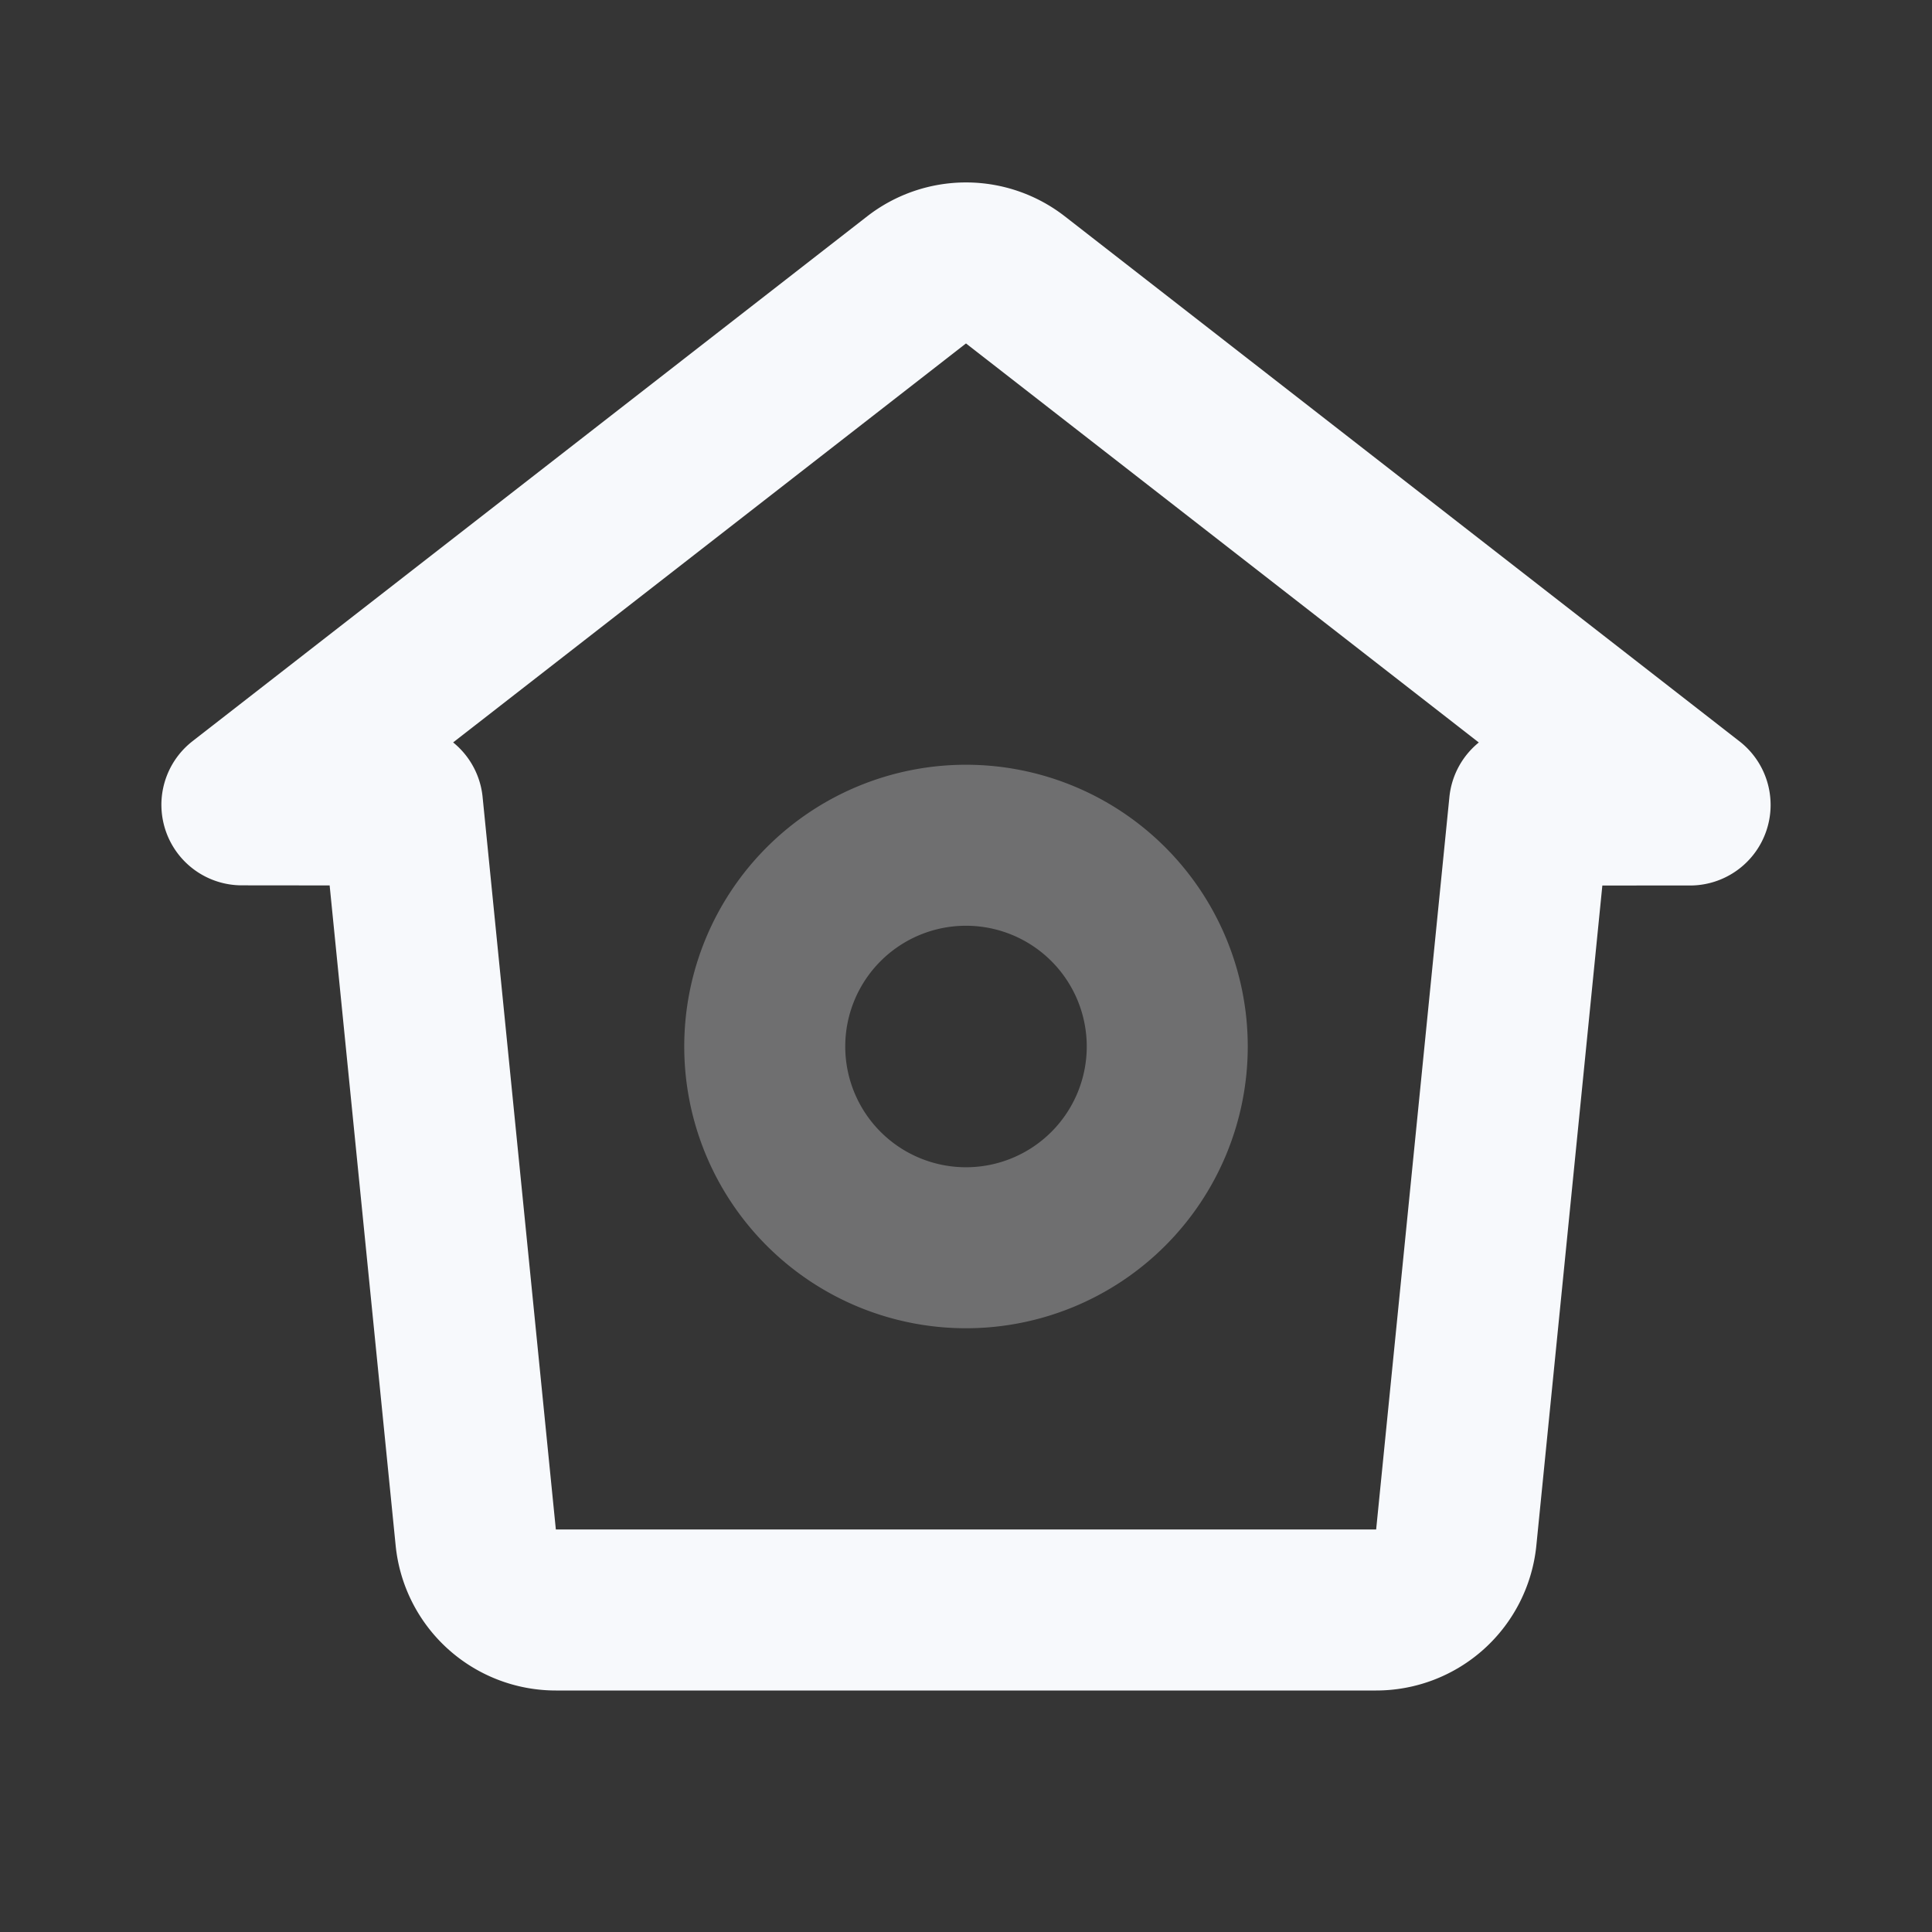 <svg xmlns="http://www.w3.org/2000/svg" width="24" height="24" fill="none"><rect width="100%" height="100%" fill="#333333" stroke="none"/><path fill="#fff" fill-opacity=".01" d="M24 0v24H0V0z"/><path stroke="#F7F9FC" stroke-linecap="round" stroke-linejoin="round" stroke-width="2" d="M14.5 13a2.5 2.5 0 1 1-5 0 2.5 2.5 0 0 1 5 0" opacity=".3"/><path stroke="#F7F9FC" stroke-linejoin="round" stroke-width="2" d="M3.005 9.998a.001.001 0 0 1 0-.001l8.381-6.52a1 1 0 0 1 1.228 0l8.38 6.521c.002.001.001.002 0 .002H19l-.91 9.1a1 1 0 0 1-.995.9H6.905a1 1 0 0 1-.995-.9L5 10z"/></svg>